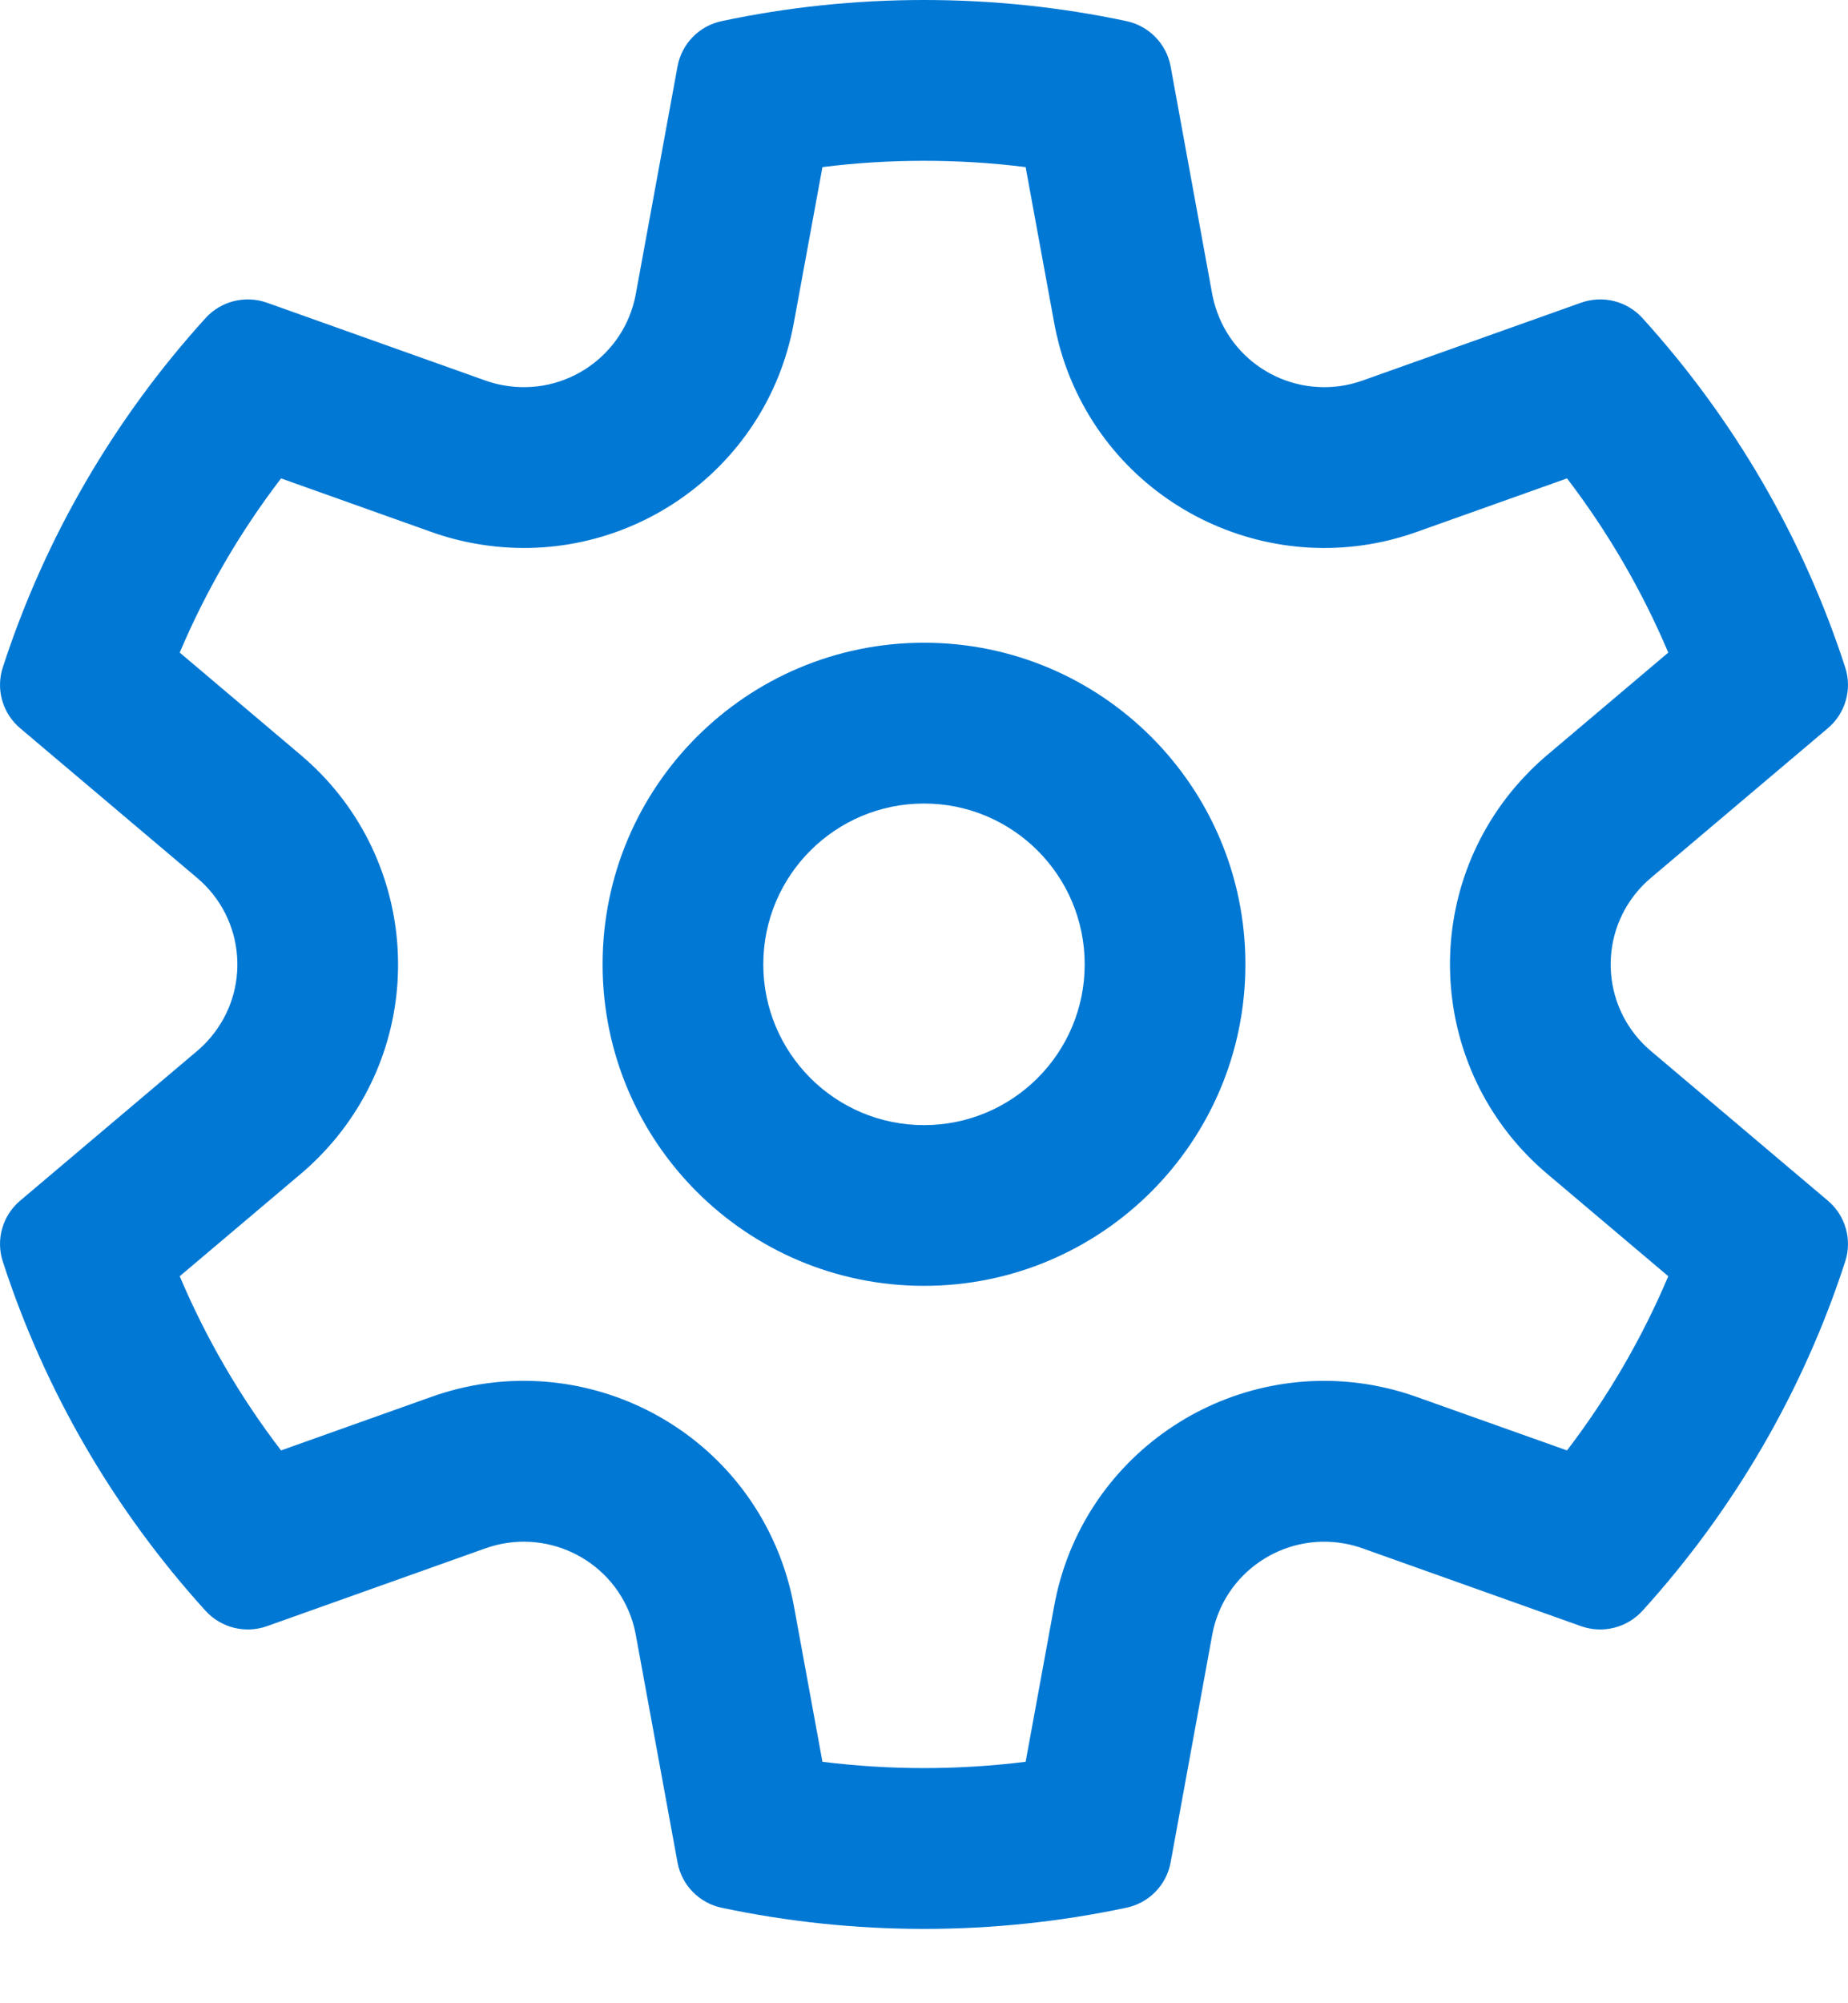 <svg width="24" height="26" viewBox="0 0 24 26" fill="none" xmlns="http://www.w3.org/2000/svg">
<g id="&#240;&#159;&#166;&#134; icon &#34;Settings&#34;">
<g id="Group">
<path id="Vector" d="M12 8.342C14.305 8.342 16.174 10.21 16.174 12.516C16.174 14.821 14.305 16.689 12 16.689C9.695 16.689 7.826 14.821 7.826 12.516C7.826 10.21 9.695 8.342 12 8.342ZM14.087 12.516C14.087 11.363 13.153 10.429 12 10.429C10.847 10.429 9.913 11.363 9.913 12.516C9.913 13.668 10.847 14.603 12 14.603C13.153 14.603 14.087 13.668 14.087 12.516Z" fill="#0078D4"/>
<path id="Vector_2" d="M6.537 5.001C7.34 5.147 8.11 4.617 8.257 3.817L8.799 0.862C8.853 0.568 9.079 0.336 9.373 0.274C10.23 0.092 11.109 0 12 0C12.892 0 13.771 0.092 14.629 0.274C14.923 0.337 15.149 0.569 15.203 0.863L15.743 3.817C15.758 3.895 15.779 3.973 15.806 4.048C16.081 4.814 16.927 5.213 17.696 4.939L20.533 3.929C20.815 3.829 21.13 3.907 21.331 4.129C22.518 5.437 23.418 6.981 23.964 8.663C24.056 8.947 23.967 9.258 23.739 9.451L21.439 11.395C21.378 11.447 21.321 11.503 21.269 11.564C20.741 12.184 20.817 13.114 21.439 13.64L23.739 15.584C23.967 15.777 24.056 16.088 23.964 16.372C23.418 18.054 22.518 19.598 21.331 20.906C21.13 21.127 20.815 21.206 20.533 21.106L17.696 20.096C17.62 20.069 17.543 20.048 17.464 20.034C16.66 19.888 15.89 20.418 15.743 21.218L15.203 24.172C15.149 24.466 14.923 24.698 14.629 24.76C13.771 24.942 12.892 25.035 12 25.035C11.109 25.035 10.23 24.942 9.373 24.761C9.079 24.699 8.853 24.466 8.799 24.173L8.257 21.218C8.242 21.139 8.222 21.062 8.195 20.987C7.92 20.221 7.073 19.822 6.304 20.096L3.467 21.106C3.185 21.206 2.87 21.127 2.669 20.906C1.482 19.598 0.582 18.054 0.036 16.372C-0.056 16.088 0.033 15.777 0.261 15.584L2.561 13.64C2.622 13.588 2.679 13.531 2.731 13.47C3.26 12.851 3.184 11.921 2.561 11.395L0.261 9.451C0.033 9.258 -0.056 8.947 0.036 8.663C0.582 6.981 1.482 5.437 2.669 4.129C2.87 3.907 3.185 3.829 3.467 3.929L6.304 4.939C6.38 4.966 6.458 4.987 6.537 5.001ZM20.351 6.209L18.396 6.905C16.549 7.562 14.507 6.608 13.841 4.753C13.776 4.571 13.726 4.383 13.691 4.192L13.32 2.169C12.886 2.114 12.445 2.087 12 2.087C11.556 2.087 11.115 2.114 10.681 2.169L10.309 4.193C9.954 6.133 8.092 7.405 6.164 7.054C5.974 7.02 5.786 6.97 5.604 6.905L3.65 6.209C3.117 6.905 2.675 7.665 2.334 8.47L3.908 9.801C5.413 11.073 5.599 13.324 4.319 14.825C4.193 14.972 4.056 15.109 3.908 15.234L2.334 16.564C2.675 17.37 3.117 18.129 3.65 18.825L5.605 18.129C7.451 17.472 9.493 18.427 10.159 20.282C10.224 20.464 10.275 20.652 10.31 20.842L10.681 22.866C11.115 22.92 11.556 22.948 12 22.948C12.445 22.948 12.886 22.92 13.32 22.866L13.691 20.842C14.046 18.902 15.908 17.63 17.837 17.98C18.027 18.015 18.214 18.065 18.396 18.13L20.351 18.825C20.883 18.129 21.325 17.37 21.666 16.564L20.092 15.234C18.588 13.962 18.402 11.711 19.681 10.21C19.807 10.063 19.944 9.926 20.092 9.801L21.666 8.47C21.325 7.665 20.883 6.905 20.351 6.209Z" fill="#0078D4"/>
</g>
</g>
</svg>
